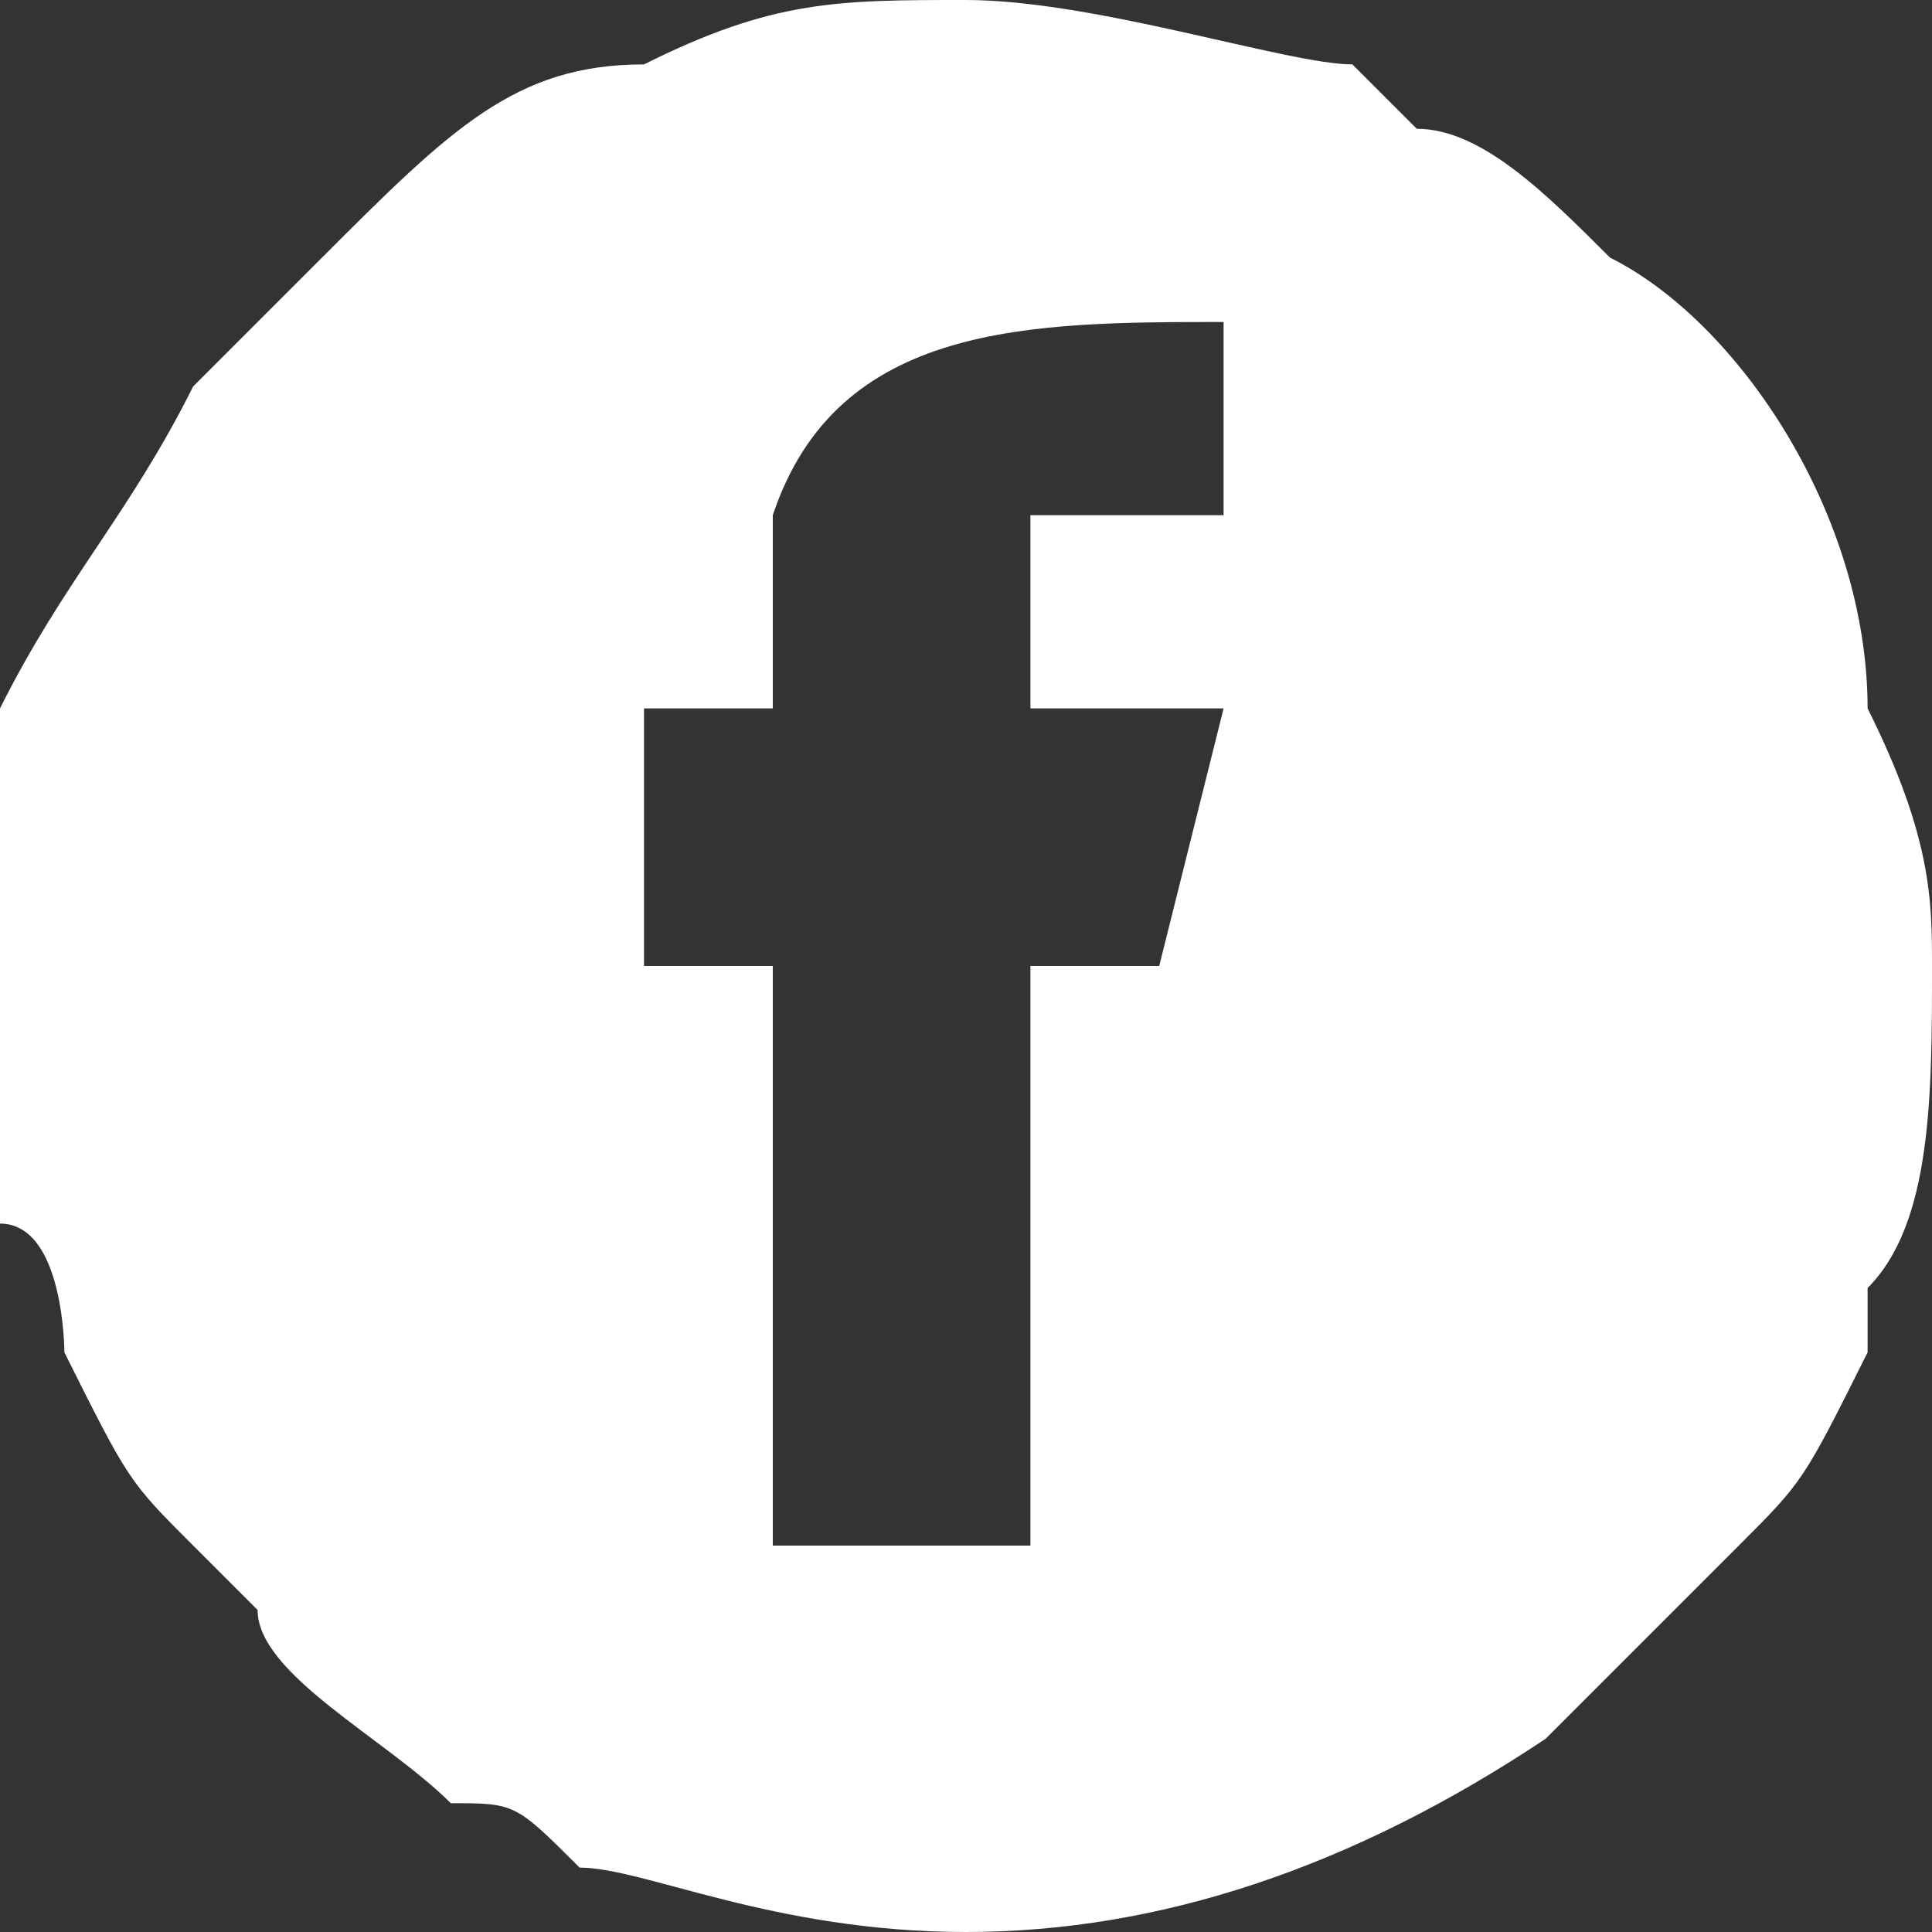 <?xml version="1.0" encoding="UTF-8"?>
<!DOCTYPE svg PUBLIC "-//W3C//DTD SVG 1.1//EN" "http://www.w3.org/Graphics/SVG/1.1/DTD/svg11.dtd">
<!-- Creator: CorelDRAW X8 -->
<svg xmlns="http://www.w3.org/2000/svg" xml:space="preserve" width="4.829mm" height="4.829mm" version="1.1" style="shape-rendering:geometricPrecision; text-rendering:geometricPrecision; image-rendering:optimizeQuality; fill-rule:evenodd; clip-rule:evenodd"
viewBox="0 0 30 30"
 xmlns:xlink="http://www.w3.org/1999/xlink">
 <rect x="0" y="0" width="30" height="30" fill="#333333" stroke="none"/>
 <defs>
  <style type="text/css">
   <![CDATA[
    .fil0 {fill:white}
   ]]>
  </style>
 </defs>
 <g id="Capa_x0020_1">
  <path class="fil0" d="M0 15c0,1 0,2 0,4 1,0 1,2 1,2 1,2 1,2 2,3 0,0 0,0 1,1 0,1 2,2 3,3 1,0 1,0 2,1 1,0 3,1 6,1l0 0c3,0 6,-1 9,-3 0,0 0,0 0,0 1,-1 2,-2 3,-3 1,-1 1,-1 2,-3 0,0 0,-1 0,-1 1,-1 1,-3 1,-5 0,-1 0,-2 -1,-4 0,-3 -2,-6 -4,-7 -1,-1 -2,-2 -3,-2 0,0 0,0 -1,-1 -1,0 -4,-1 -6,-1 -2,0 -3,0 -5,1 -2,0 -3,1 -5,3 0,0 -1,1 -2,2 -1,2 -2,3 -3,5 0,1 0,2 0,4zm12 -4l-2 0 0 4 2 0 0 9 4 0 0 -9 2 0 1 -4 -3 0c0,-1 0,-2 0,-3 1,0 2,0 3,0l0 -3c-3,0 -6,0 -7,3 0,1 0,2 0,3z"/>
 </g>
</svg>
